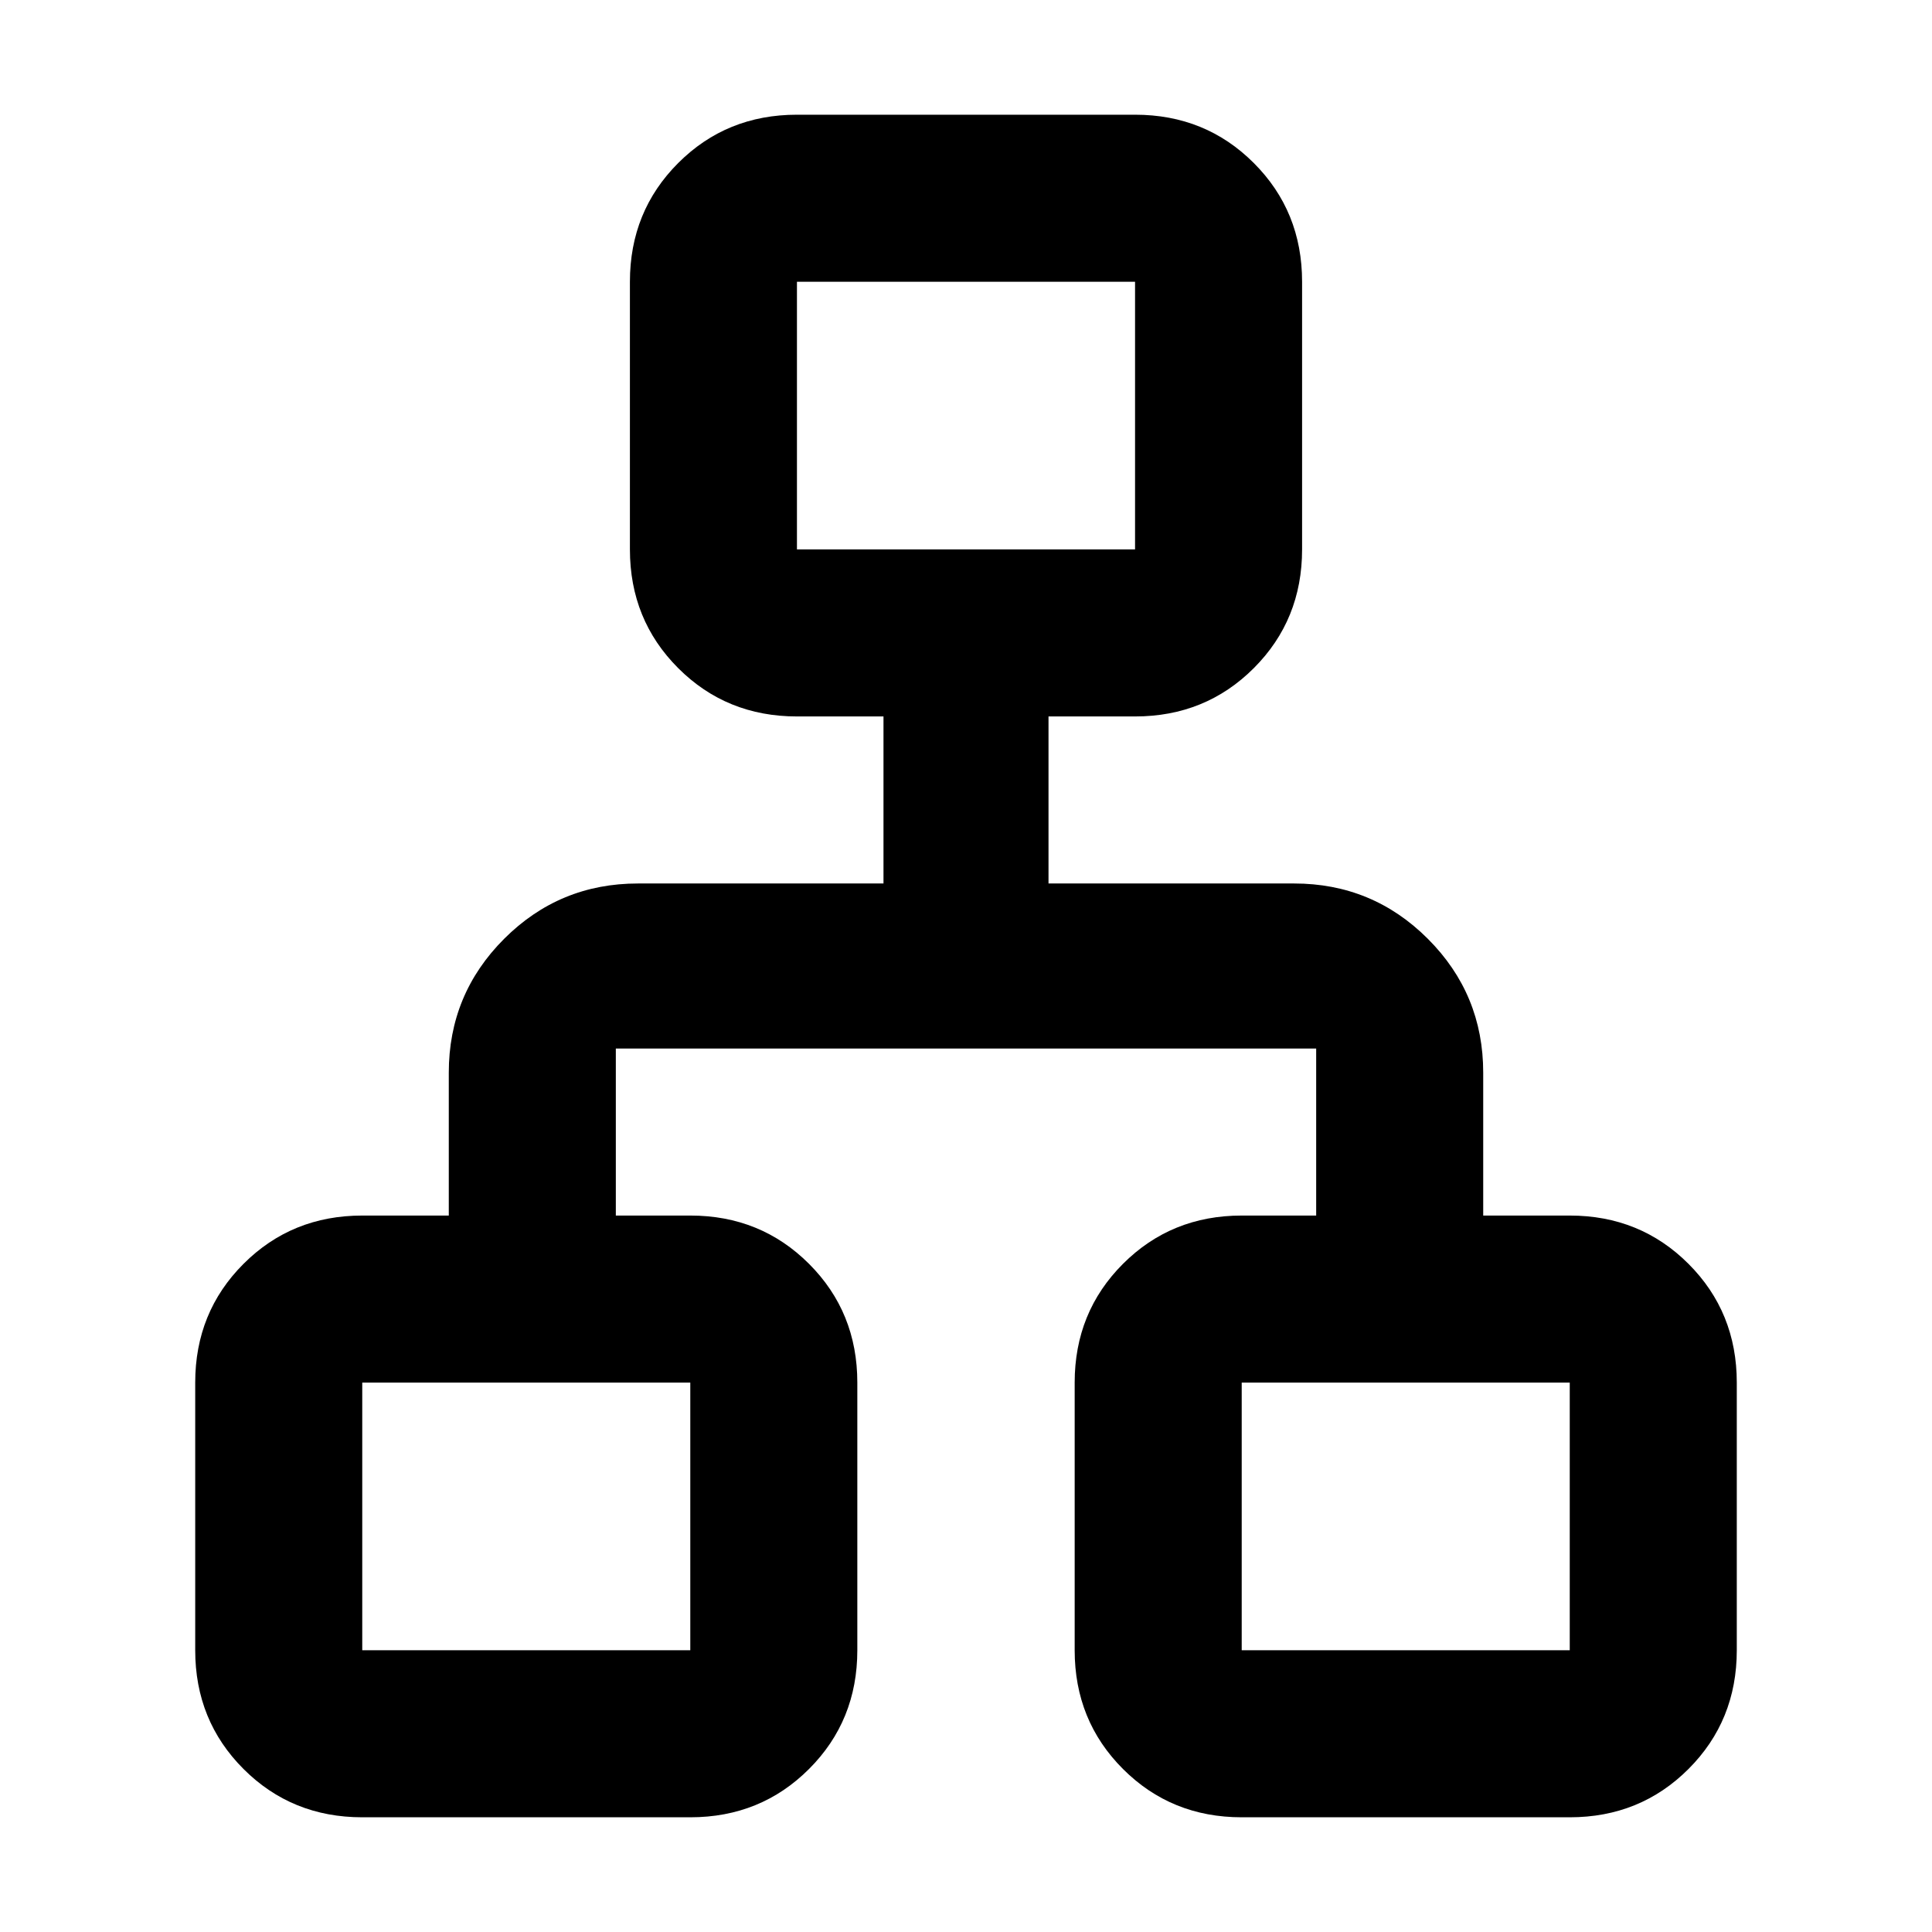 <svg xmlns="http://www.w3.org/2000/svg" width="48" height="48"><path d="M9 45.15q-1.75 0-2.95-1.2-1.2-1.2-1.2-2.95v-6.65q0-1.75 1.2-2.95 1.2-1.2 2.95-1.2h2.15v-3.55q0-1.95 1.375-3.325Q13.9 21.95 15.85 21.95h6.1V17.8H19.8q-1.75 0-2.95-1.2-1.2-1.2-1.2-2.95V7q0-1.75 1.2-2.95 1.2-1.2 2.95-1.2h8.4q1.75 0 2.95 1.2 1.2 1.2 1.2 2.95v6.65q0 1.75-1.2 2.95-1.2 1.2-2.95 1.2h-2.15v4.15h6.1q1.95 0 3.325 1.375Q36.85 24.7 36.85 26.65v3.55H39q1.75 0 2.95 1.2 1.2 1.2 1.2 2.95V41q0 1.75-1.2 2.95-1.2 1.2-2.95 1.2h-8.15q-1.75 0-2.95-1.2-1.2-1.2-1.2-2.95v-6.65q0-1.75 1.2-2.95 1.2-1.2 2.95-1.2h1.85v-4.15H15.3v4.15h1.85q1.75 0 2.95 1.2 1.2 1.2 1.2 2.95V41q0 1.75-1.2 2.95-1.2 1.2-2.95 1.2zm10.8-31.5h8.4V7h-8.4zM9 41h8.15v-6.65H9zm21.85 0H39v-6.65h-8.15zM24 13.65zm-6.85 20.7zm13.7 0z"/></svg>
